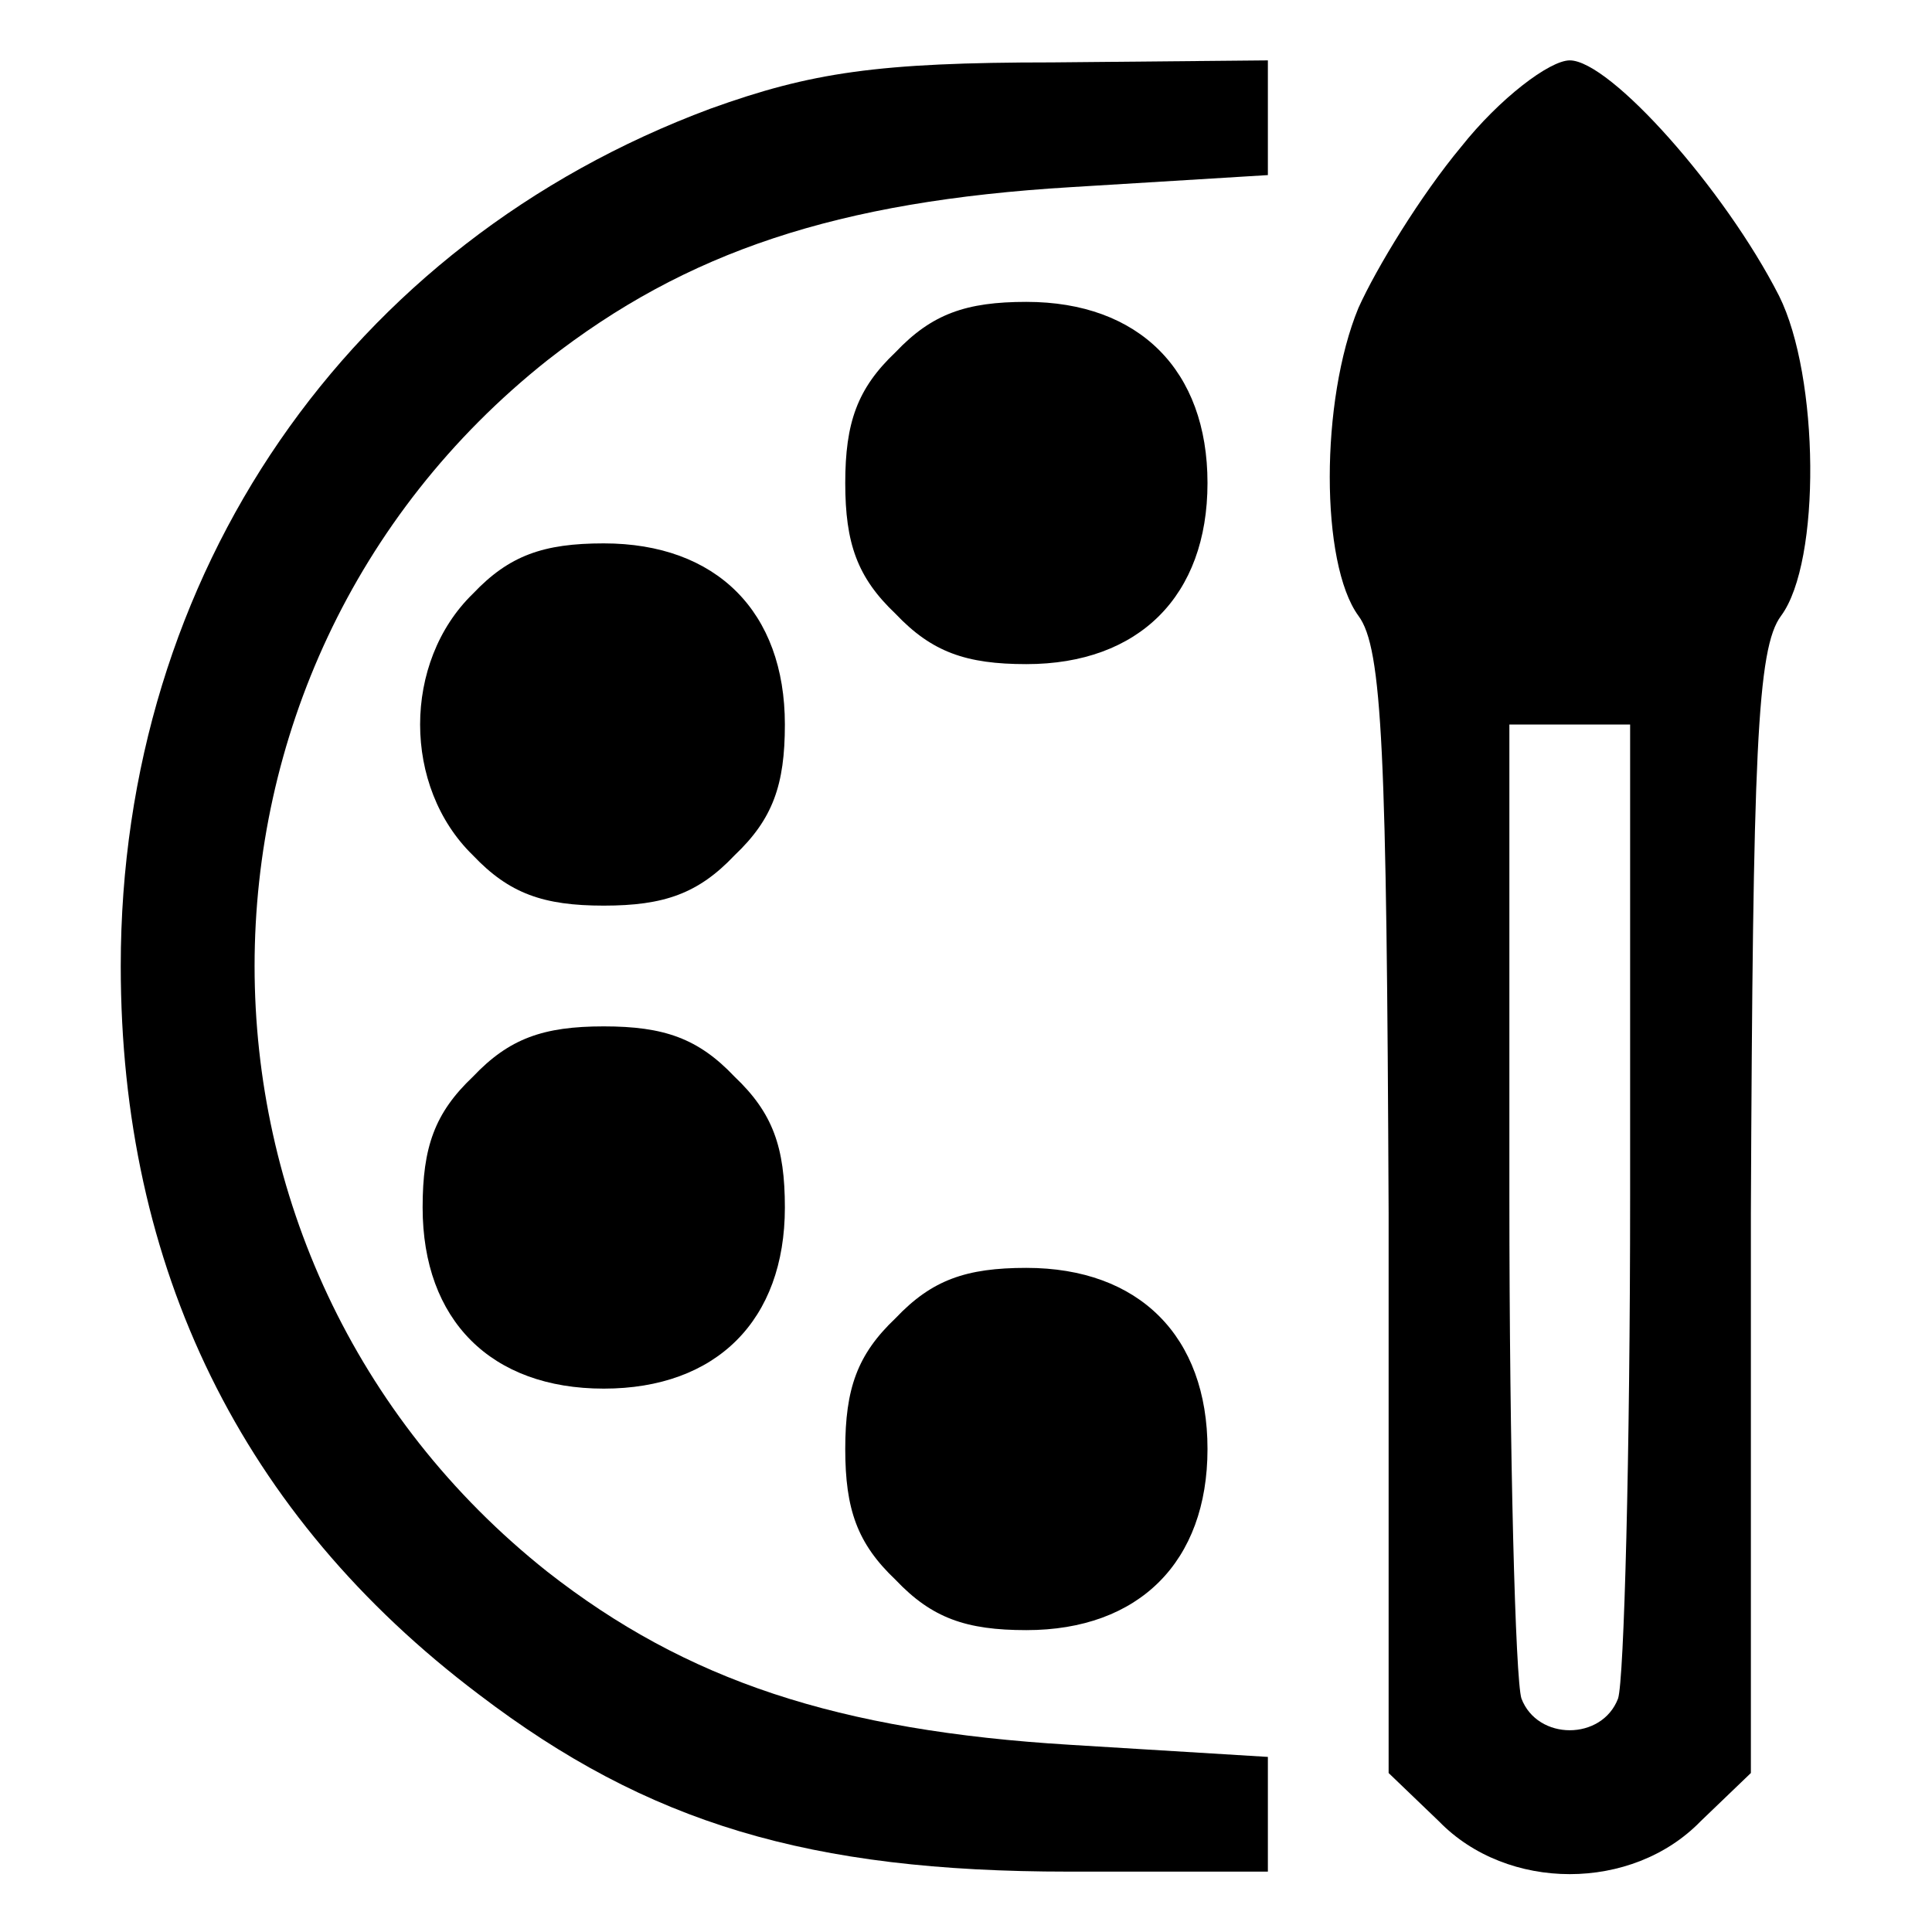 <?xml version="1.0" standalone="no"?>
<!DOCTYPE svg PUBLIC "-//W3C//DTD SVG 20010904//EN"
 "http://www.w3.org/TR/2001/REC-SVG-20010904/DTD/svg10.dtd">
<svg version="1.0" xmlns="http://www.w3.org/2000/svg"
 width="96pt" height="96pt" viewBox="0 0 96 96"
 preserveAspectRatio="xMidYMid meet">
<g transform="translate(0,96) scale(0.1,-0.1)"
fill="#000000" stroke="none">
<path d="M353 906 c-180 -67 -293 -231 -293 -426 0 -150 60 -273 178 -362 84
-64 164 -88 293 -88 l99 0 0 28 0 29 -98 6 c-116 7 -191 32 -260 86 -194 154
-194 448 0 602 69 54 144 79 260 86 l98 6 0 29 0 28 -107 -1 c-87 0 -120 -5
-170 -23z"/>
<path d="M726 887 c-20 -24 -42 -60 -51 -80 -19 -46 -19 -127 0 -153 12 -16
14 -68 15 -297 l0 -278 25 -24 c34 -35 96 -35 130 0 l25 24 0 278 c1 229 3
281 15 297 20 27 19 119 -1 159 -27 53 -84 117 -104 117 -10 0 -35 -19 -54
-43z m84 -521 c0 -129 -3 -241 -6 -250 -8 -21 -40 -21 -48 0 -3 9 -6 121 -6
250 l0 234 30 0 30 0 0 -234z"/>
<path d="M445 785 c-19 -18 -25 -35 -25 -65 0 -30 6 -47 25 -65 18 -19 35 -25
65 -25 56 0 90 34 90 90 0 56 -34 90 -90 90 -30 0 -47 -6 -65 -25z"/>
<path d="M235 665 c-35 -34 -35 -96 0 -130 18 -19 35 -25 65 -25 30 0 47 6 65
25 19 18 25 35 25 65 0 56 -34 90 -90 90 -30 0 -47 -6 -65 -25z"/>
<path d="M235 425 c-19 -18 -25 -35 -25 -65 0 -56 34 -90 90 -90 56 0 90 34
90 90 0 30 -6 47 -25 65 -18 19 -35 25 -65 25 -30 0 -47 -6 -65 -25z"/>
<path d="M445 305 c-19 -18 -25 -35 -25 -65 0 -30 6 -47 25 -65 18 -19 35 -25
65 -25 56 0 90 34 90 90 0 56 -34 90 -90 90 -30 0 -47 -6 -65 -25z"/>
</g>
</svg>

